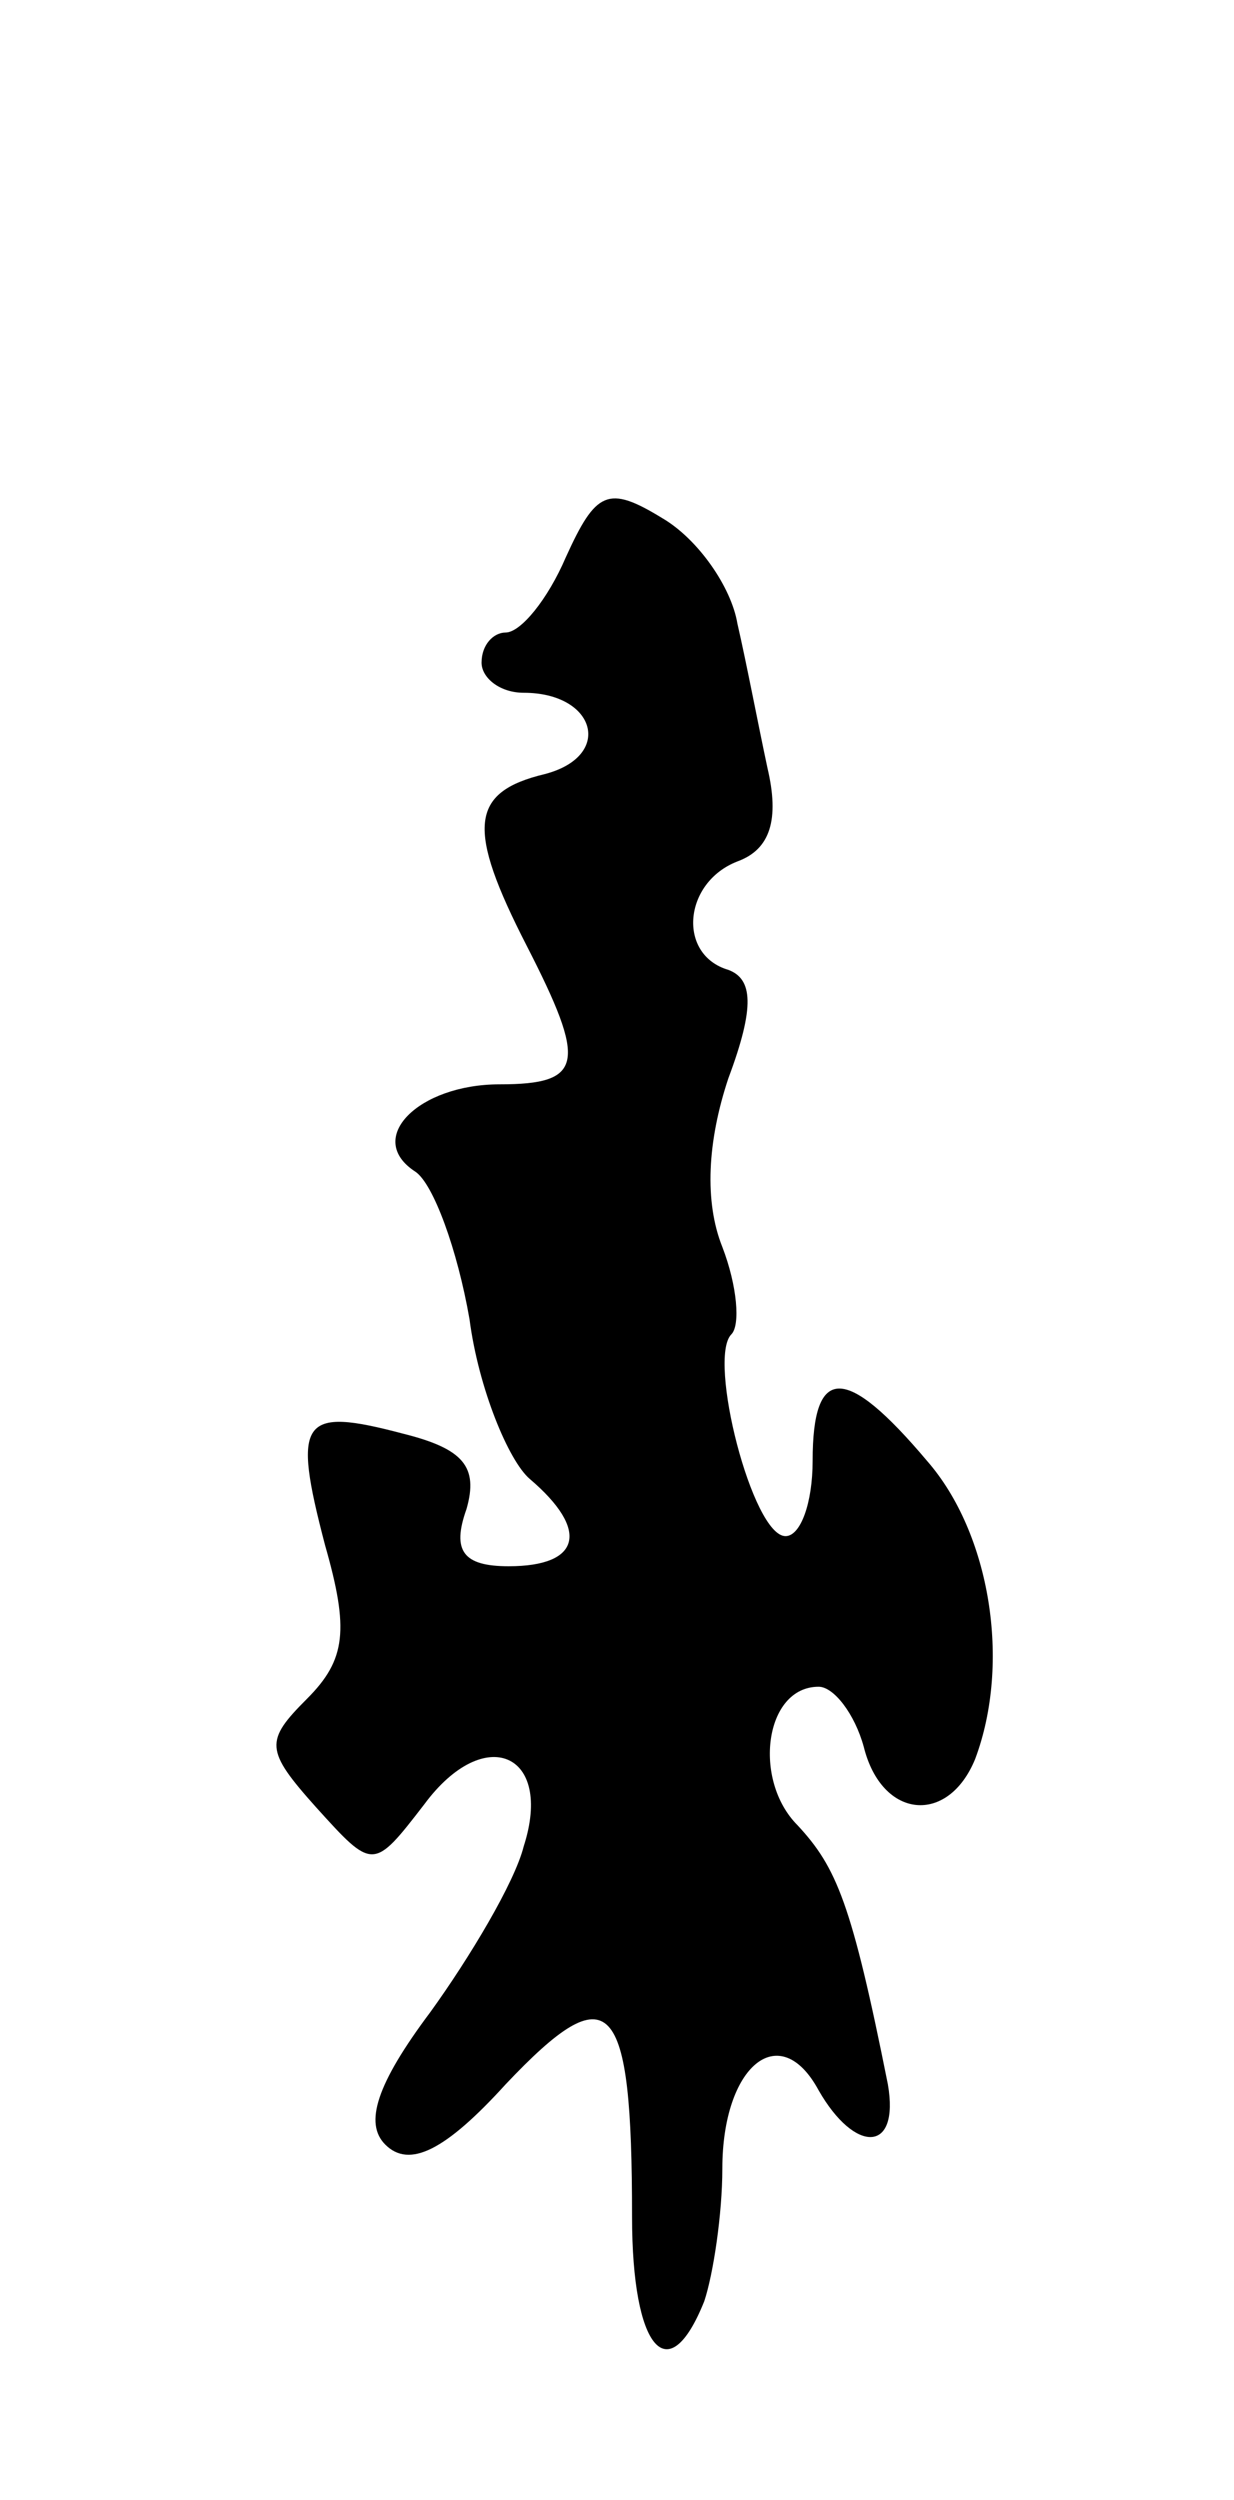 <svg version="1.0" xmlns="http://www.w3.org/2000/svg"
 width="41pt" height="83pt" viewBox="0 0 41 83"
 preserveAspectRatio="xMidYMid meet">
<g transform="translate(0,83) scale(0.1,-0.1)"
fill="#000000" stroke="none">
<path d="M188 645 c-6 -14 -15 -25 -20 -25 -4 0 -8 -4 -8 -10 0 -5 6 -10 14
-10 24 0 30 -21 7 -27 -25 -6 -26 -18 -6 -57 20 -39 19 -46 -9 -46 -27 0 -45
-18 -28 -29 6 -4 14 -26 18 -49 3 -23 13 -47 20 -53 20 -17 17 -29 -7 -29 -15
0 -19 5 -14 19 4 14 -1 20 -21 25 -34 9 -37 5 -26 -37 8 -28 7 -38 -6 -51 -14
-14 -14 -17 3 -36 19 -21 19 -21 36 1 20 27 43 17 33 -14 -3 -12 -18 -37 -31
-55 -18 -24 -22 -37 -15 -44 8 -8 20 -2 40 20 35 37 42 29 42 -44 0 -44 12
-58 24 -28 3 9 6 29 6 44 0 34 19 50 32 26 12 -21 27 -21 23 2 -12 60 -17 72
-30 86 -15 15 -11 46 7 46 5 0 12 -9 15 -20 6 -24 28 -26 37 -4 12 32 5 75
-16 99 -27 32 -38 32 -38 0 0 -14 -4 -25 -9 -25 -11 0 -26 59 -18 67 3 3 2 16
-3 29 -6 15 -5 35 2 56 9 24 8 33 0 36 -17 5 -15 29 3 36 11 4 14 14 10 31 -3
14 -7 35 -10 48 -2 12 -13 28 -25 35 -18 11 -22 9 -32 -13z"/>
</g>
</svg>
